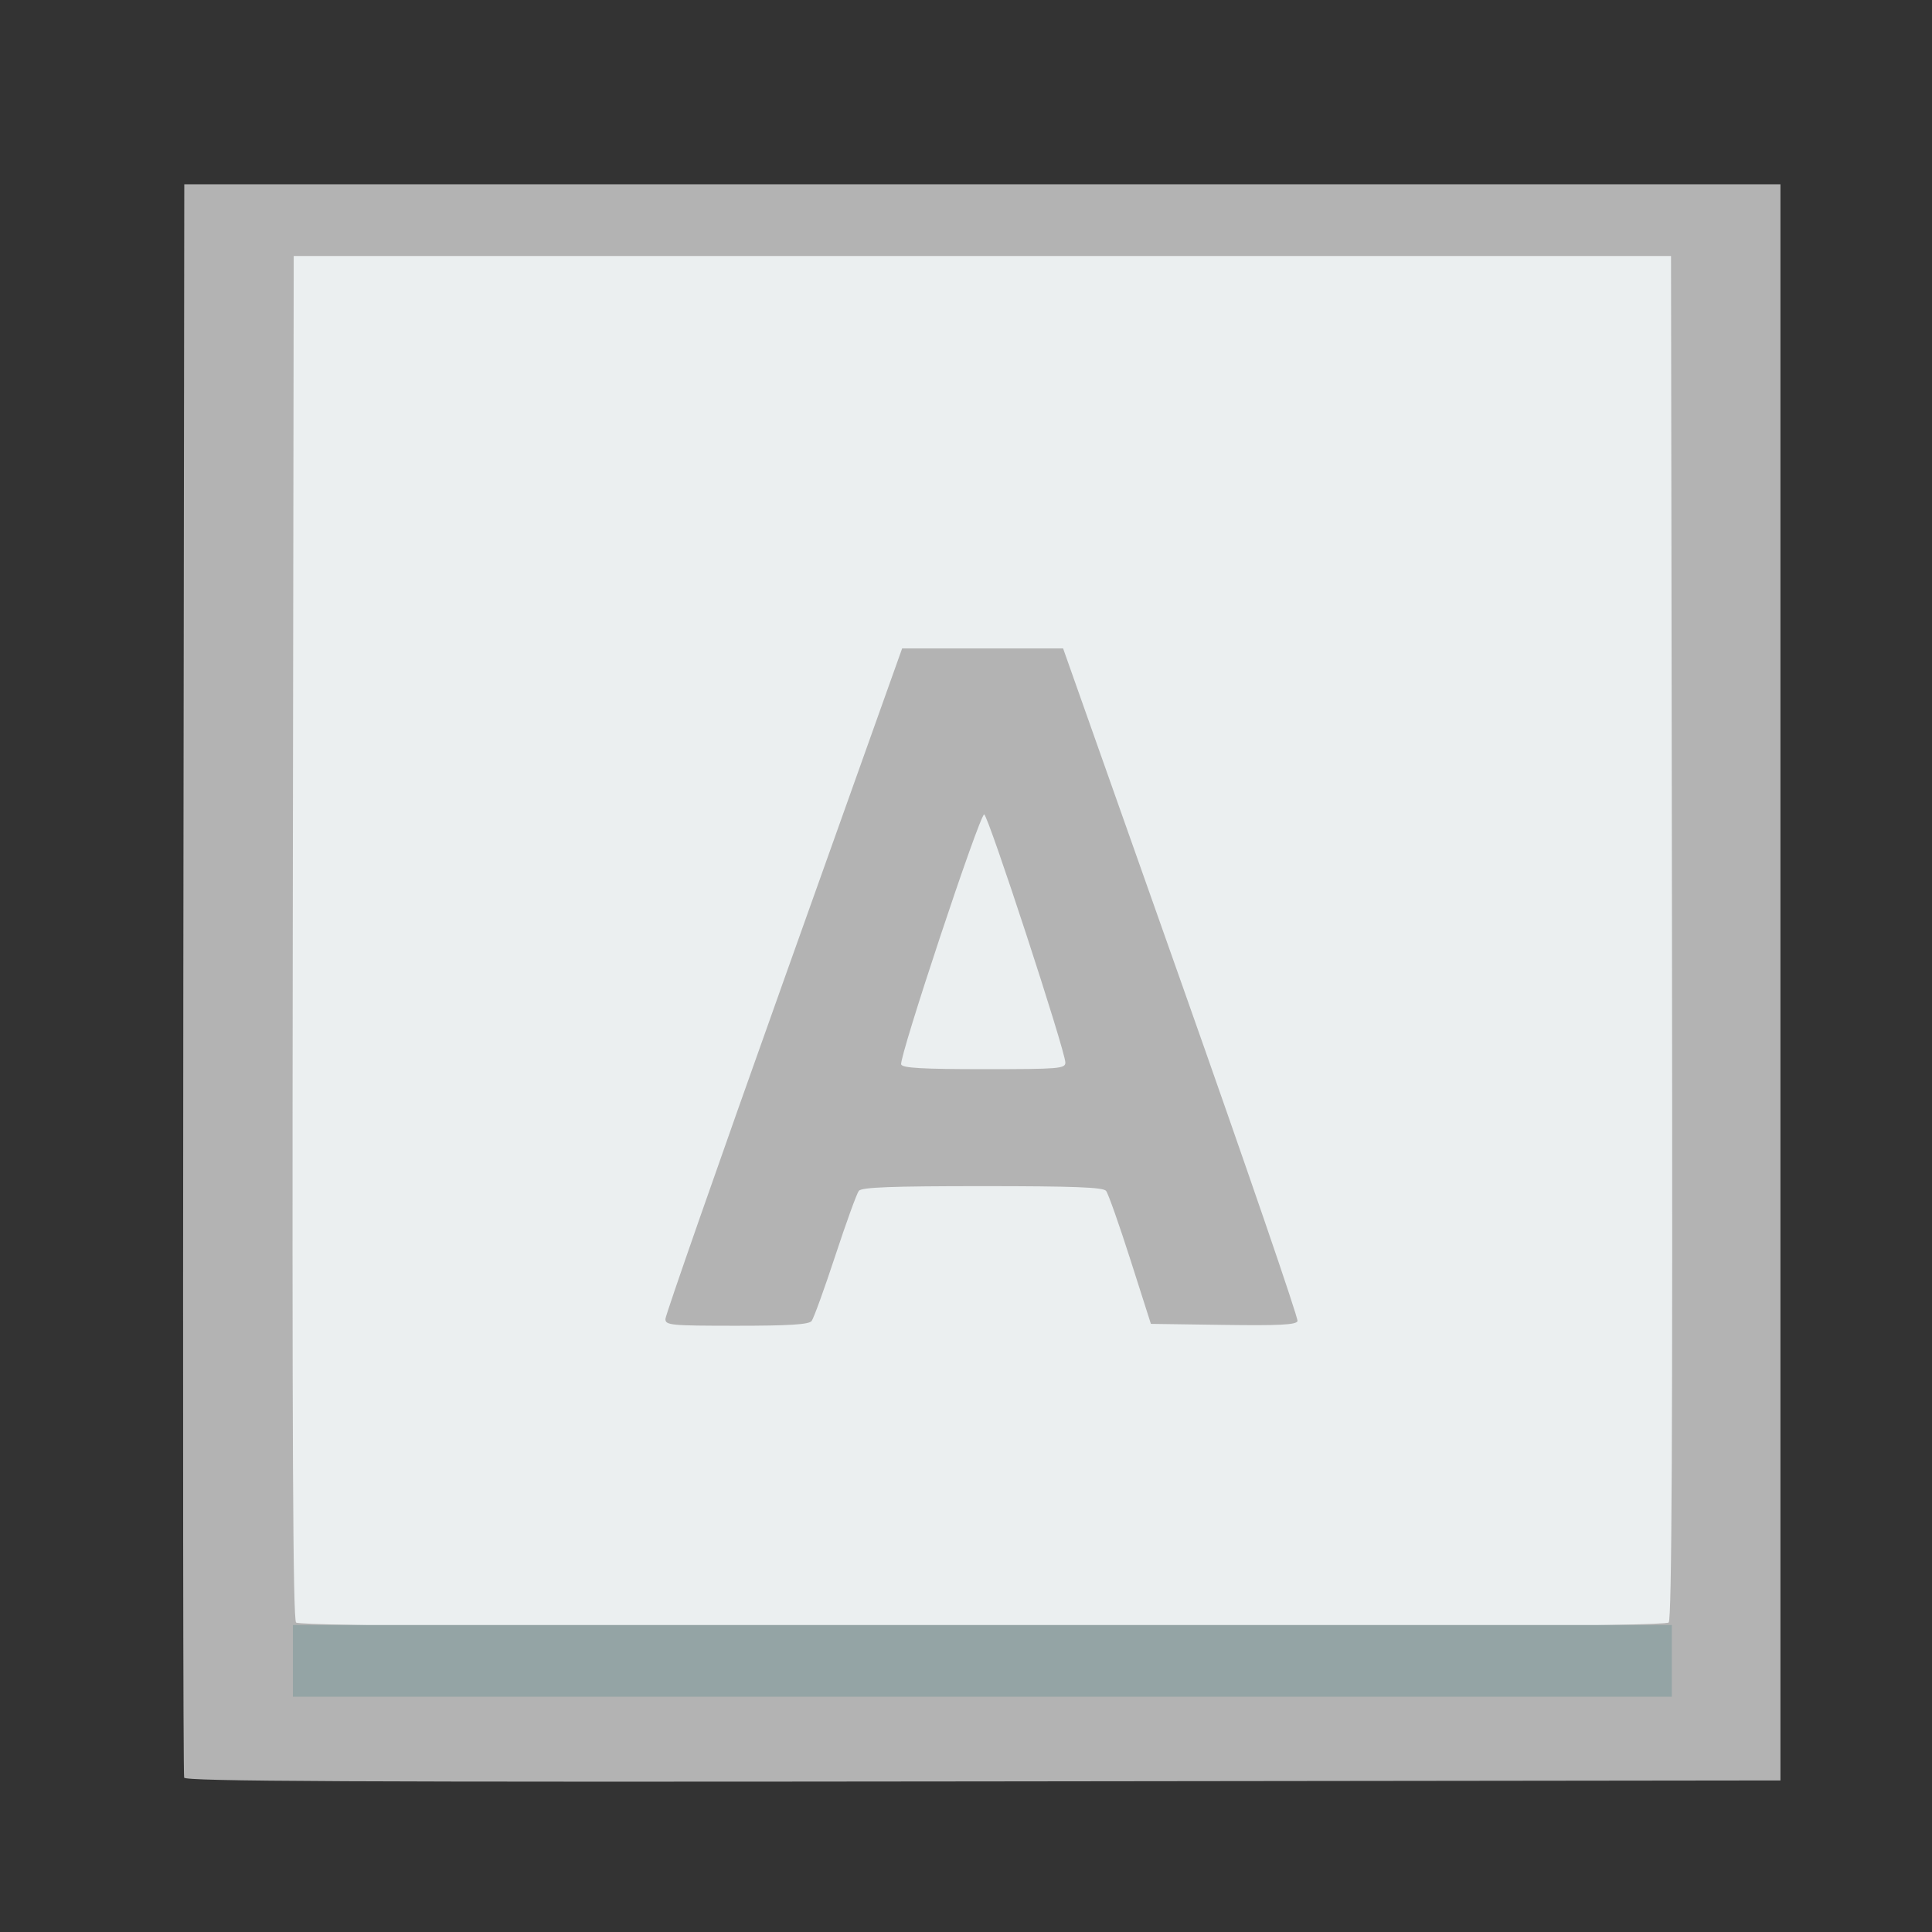 <?xml version="1.0" encoding="UTF-8" standalone="no"?>
<svg xmlns="http://www.w3.org/2000/svg" version="1.1" width="512" height="512">
 <rect width="100%" height="100%" fill="#333333" stroke="none"/>
 <path d="m 63.946,445.376 c -1.283,-1.283 -1.421,-20.04 -1.421,-192.969 0,-172.929 0.138,-191.686 1.421,-192.969 1.283,-1.283 20.04,-1.421 192.969,-1.421 172.929,0 191.686,0.138 192.969,1.421 1.283,1.283 1.421,20.04 1.421,192.969 0,172.929 -0.138,191.686 -1.421,192.969 -1.283,1.283 -20.04,1.421 -192.969,1.421 -172.929,0 -191.686,-0.138 -192.969,-1.421 z" style="fill:#ebeff0"/>
 <path d="m 48.802,471.091 c -0.262,-0.689 -0.361,-95.977 -0.22,-211.752 l 0.256,-210.5 211.5,0 211.5,0 0,211.5 0,211.5 -211.28,0.252 c -168.499,0.201 -211.377,-0.001 -211.756,-1 z M 442.219,429.983 c 0.826,-0.996 1.058,-49.246 0.872,-181.75 l -0.253,-180.394 -182.5,0 -182.5,0 -0.253,180.394 c -0.186,132.504 0.046,180.754 0.872,181.75 1.68,2.025 362.08,2.025 363.761,0 z M 176.339,349.553 c 0,-0.982 14.116,-41.37 31.368,-89.75 l 31.368,-87.964 21.329,0 21.329,0 31.3,88.5 c 17.215,48.675 31.086,89.072 30.826,89.772 -0.366,0.981 -4.854,1.21 -19.667,1 l -19.193,-0.272 -5.429,-17 c -2.986,-9.35 -5.89,-17.562 -6.452,-18.25 -0.779,-0.952 -8.586,-1.25 -32.778,-1.25 -24.21,0 -31.99,0.297 -32.743,1.25 -0.544,0.688 -3.359,8.45 -6.257,17.25 -2.897,8.8 -5.713,16.562 -6.257,17.25 -0.728,0.921 -5.958,1.25 -19.866,1.25 -17.455,0 -18.878,-0.135 -18.878,-1.786 z m 105.992,-67.964 c -0.014,-3.12 -20.509,-65.75 -21.516,-65.75 -1.207,0 -22.627,64.518 -21.995,66.25 0.346,0.947 5.672,1.25 21.987,1.25 19.842,0 21.531,-0.137 21.524,-1.75 z" style="fill:#b3b3b3"/>
 <path style="fill:#94a4a5" d="m 77.627,440.144 0,-9.5 182.712,0 182.712,0 0,9.5 0,9.5 -182.712,0 -182.712,0 0,-9.5 z"/>
 <path style="fill:#999999;fill-opacity:0;" d="m 176.942,367.758 c 0,-1.76 20.13,-59.154 55.721,-158.873 l 6.78,-18.996 21.02,0.204 21.02,0.204 11.422,32.215 c 34.482,97.258 50.694,144.39 50.032,145.46 -0.224,0.363 -8.785,0.659 -19.025,0.659 l -18.617,0 -3.688,-11.697 c -6.052,-19.193 -7.879,-23.497 -10.255,-24.164 -2.619,-0.735 -59.695,-0.753 -62.297,-0.02 -1.766,0.498 -2.558,2.257 -7.945,17.642 -3.291,9.399 -6.378,17.343 -6.859,17.652 -1.525,0.982 -37.31,0.708 -37.31,-0.286 z m 105.179,-67.181 c 0.867,-0.867 -1.033,-7.692 -9.024,-32.427 -8.023,-24.833 -11.773,-34.832 -12.711,-33.894 -1.706,1.706 -20.954,59.401 -21.475,64.373 -0.221,2.109 -0.193,2.122 5.53,2.613 7.816,0.67 36.857,0.158 37.68,-0.665 z"/>
 <path style="fill:#999999;fill-opacity:0;" d="m 176.942,367.758 c 0,-1.76 20.13,-59.154 55.721,-158.873 l 6.78,-18.996 21.02,0.204 21.02,0.204 11.422,32.215 c 34.482,97.258 50.694,144.39 50.032,145.46 -0.224,0.363 -8.785,0.659 -19.025,0.659 l -18.617,0 -3.688,-11.697 c -6.052,-19.193 -7.879,-23.497 -10.255,-24.164 -2.619,-0.735 -59.695,-0.753 -62.297,-0.02 -1.766,0.498 -2.558,2.257 -7.945,17.642 -3.291,9.399 -6.378,17.343 -6.859,17.652 -1.525,0.982 -37.31,0.708 -37.31,-0.286 z m 105.179,-67.181 c 0.867,-0.867 -1.033,-7.692 -9.024,-32.427 -8.023,-24.833 -11.773,-34.832 -12.711,-33.894 -1.706,1.706 -20.954,59.401 -21.475,64.373 -0.221,2.109 -0.193,2.122 5.53,2.613 7.816,0.67 36.857,0.158 37.68,-0.665 z"/>
 <path style="fill:#999999;fill-opacity:0;" d="m 176.942,367.758 c 0,-1.76 20.13,-59.154 55.721,-158.873 l 6.78,-18.996 21.02,0.204 21.02,0.204 11.422,32.215 c 34.482,97.258 50.694,144.39 50.032,145.46 -0.224,0.363 -8.785,0.659 -19.025,0.659 l -18.617,0 -3.688,-11.697 c -6.052,-19.193 -7.879,-23.497 -10.255,-24.164 -2.619,-0.735 -59.695,-0.753 -62.297,-0.02 -1.766,0.498 -2.558,2.257 -7.945,17.642 -3.291,9.399 -6.378,17.343 -6.859,17.652 -1.525,0.982 -37.31,0.708 -37.31,-0.286 z m 105.179,-67.181 c 0.867,-0.867 -1.033,-7.692 -9.024,-32.427 -8.023,-24.833 -11.773,-34.832 -12.711,-33.894 -1.706,1.706 -20.954,59.401 -21.475,64.373 -0.221,2.109 -0.193,2.122 5.53,2.613 7.816,0.67 36.857,0.158 37.68,-0.665 z"/>
</svg>
